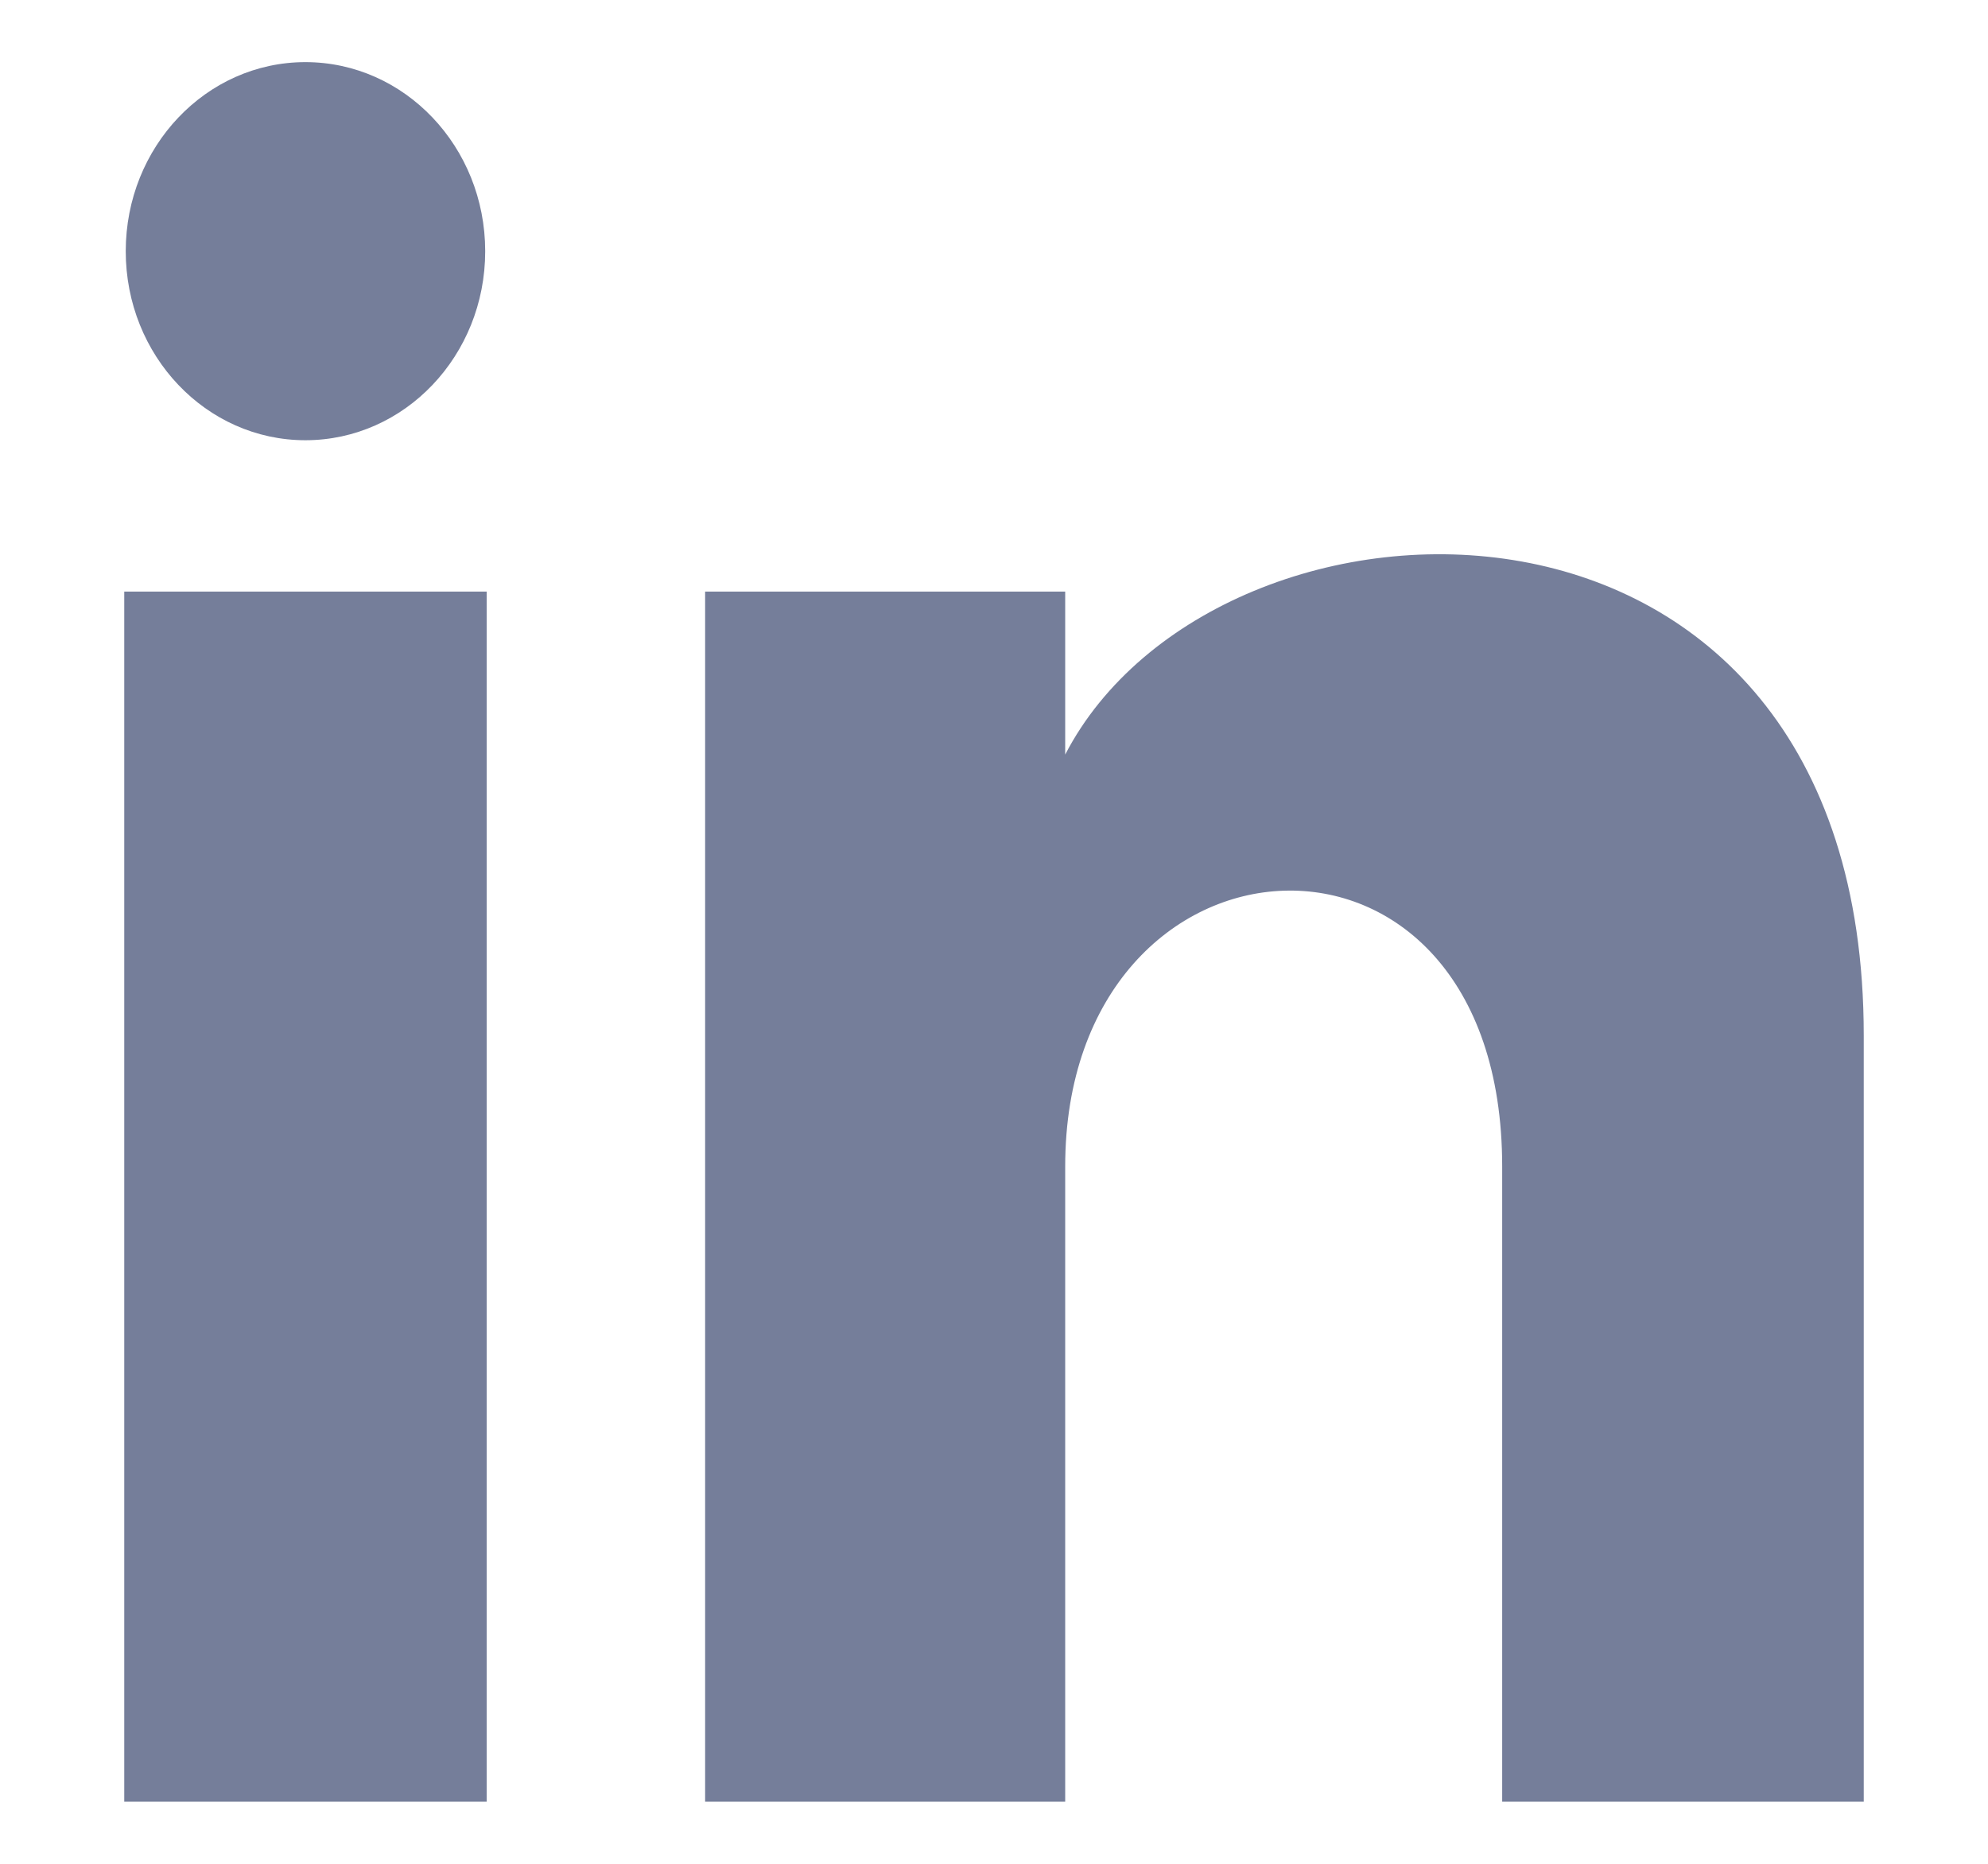 <svg xmlns="http://www.w3.org/2000/svg" width="16" height="15" fill="none" viewBox="0 0 16 15"><g filter="url(#filter0_d)"><path fill="#757E9A" d="M3.905 1.522C3.905 2.362 3.257 3.043 2.458 3.043C1.659 3.043 1.012 2.362 1.012 1.522C1.012 0.682 1.659 0 2.458 0C3.257 0 3.905 0.682 3.905 1.522ZM3.917 4.261H1V14H3.917V4.261ZM8.573 4.261H5.675V14H8.573V8.888C8.573 6.045 12.09 5.812 12.09 8.888V14H15V7.833C15 3.037 9.796 3.211 8.573 5.573V4.261Z"/></g><defs><filter id="filter0_d" width="15" height="15" x=".5" y="0" color-interpolation-filters="sRGB" filterUnits="userSpaceOnUse"><feFlood flood-opacity="0" result="BackgroundImageFix"/><feColorMatrix in="SourceAlpha" type="matrix" values="0 0 0 0 0 0 0 0 0 0 0 0 0 0 0 0 0 0 127 0"/><feOffset dy=".5"/><feGaussianBlur stdDeviation=".25"/><feColorMatrix type="matrix" values="0 0 0 0 0 0 0 0 0 0 0 0 0 0 0 0 0 0 0.25 0"/><feBlend in2="BackgroundImageFix" mode="normal" result="effect1_dropShadow"/><feBlend in="SourceGraphic" in2="effect1_dropShadow" mode="normal" result="shape"/></filter></defs></svg>